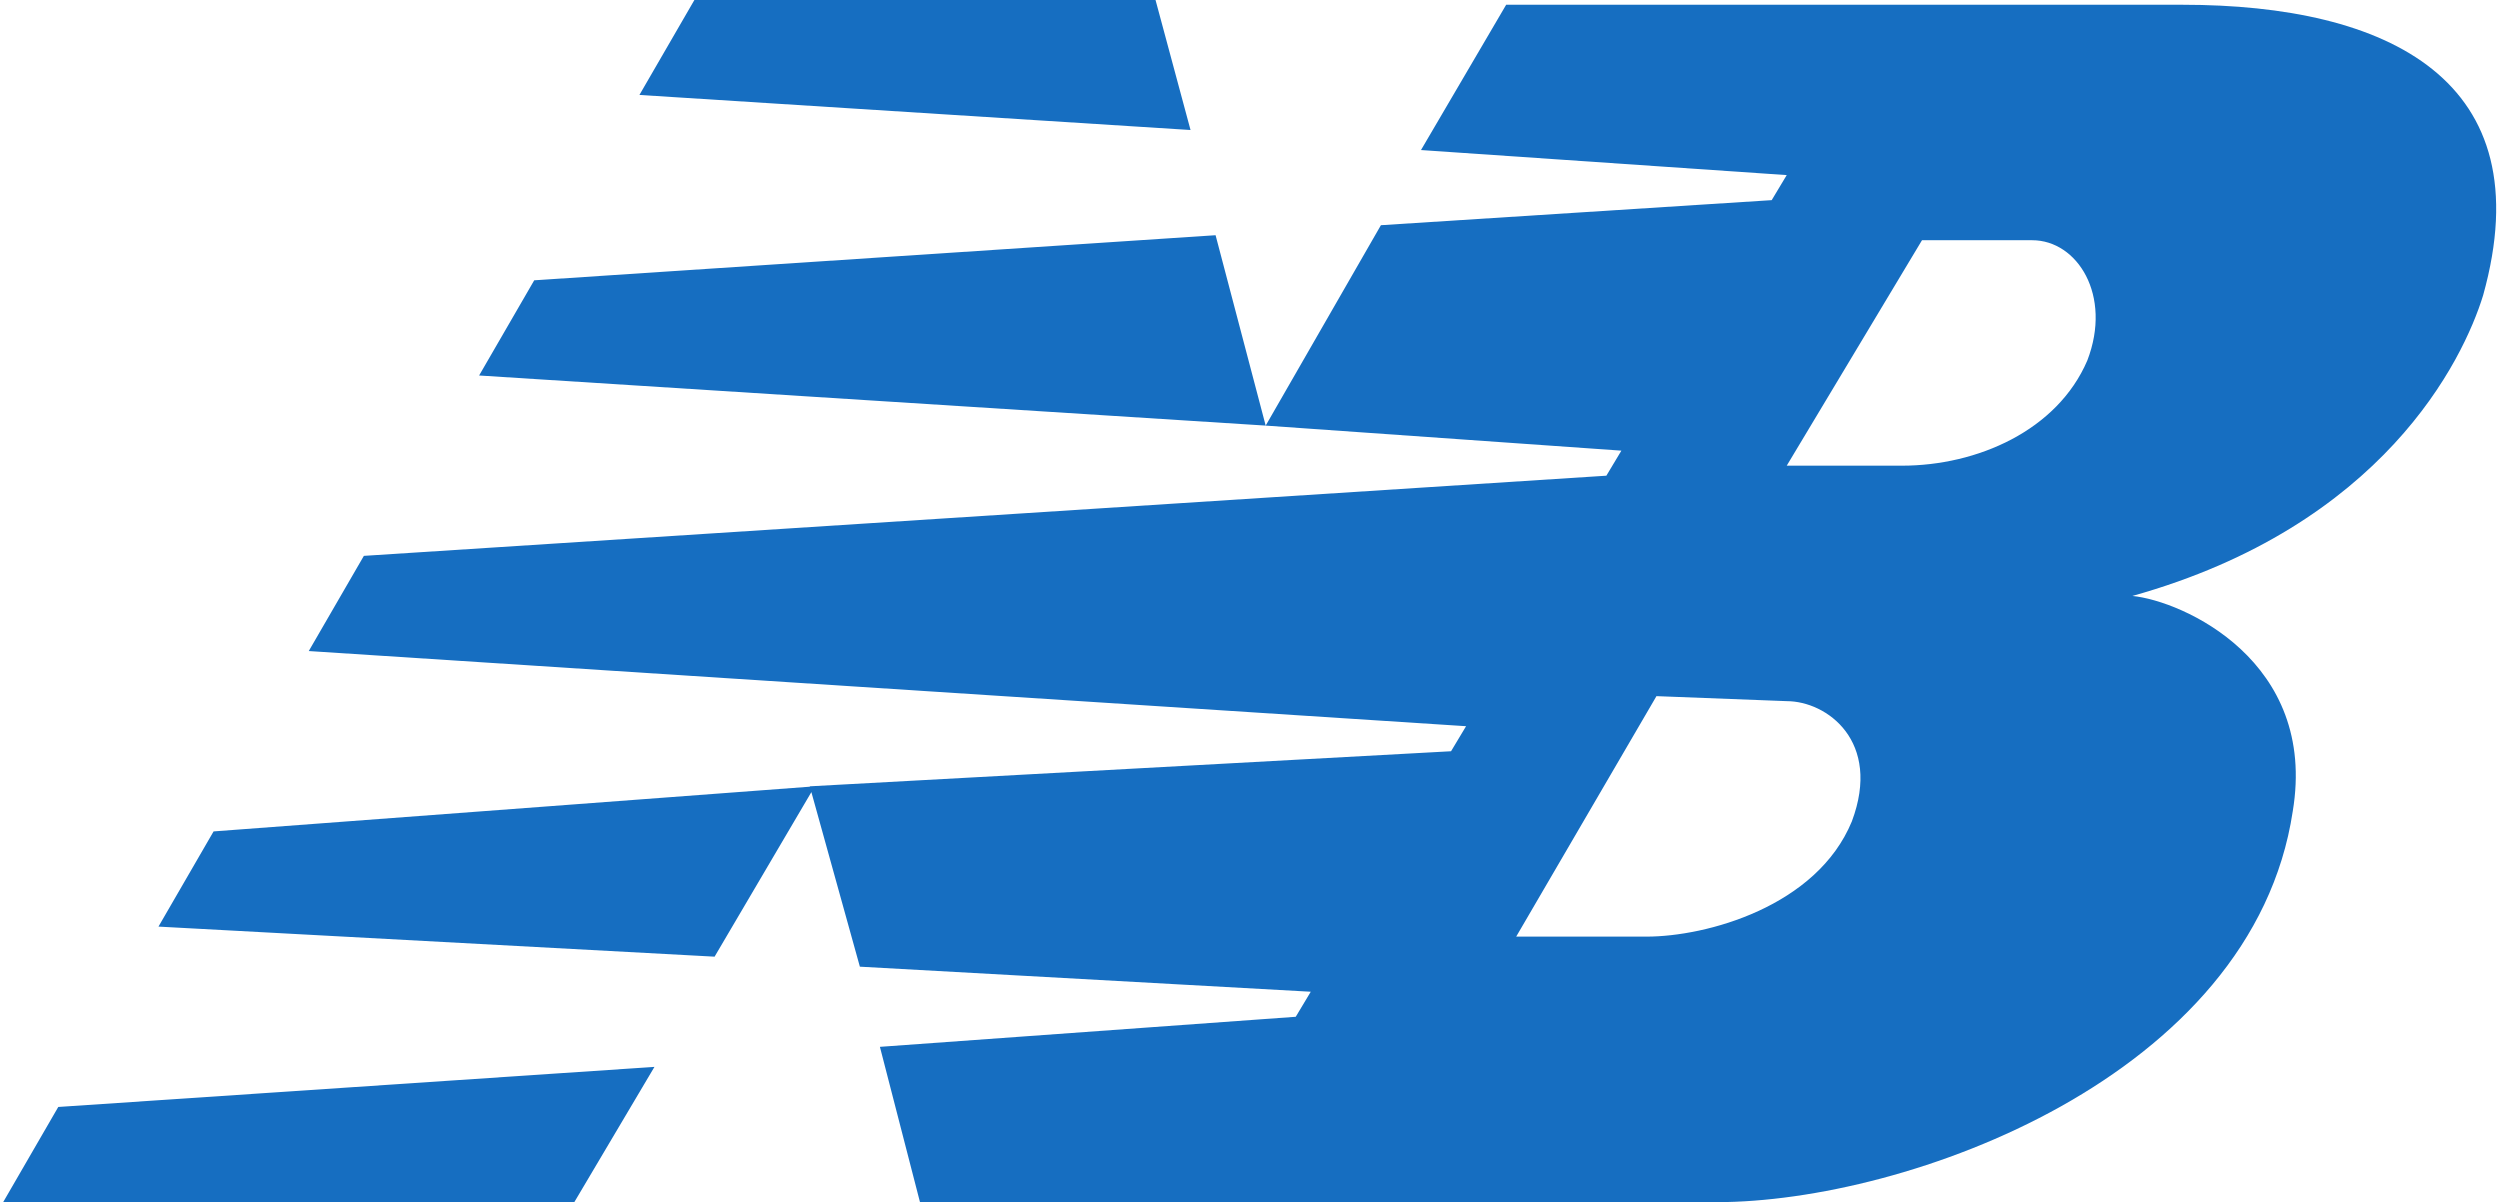 <?xml version="1.0" encoding="utf-8"?>
<!-- Generator: Adobe Illustrator 20.1.0, SVG Export Plug-In . SVG Version: 6.00 Build 0)  -->
<svg version="1.1" id="svg12494" xmlns="http://www.w3.org/2000/svg" xmlns:xlink="http://www.w3.org/1999/xlink" x="0px" y="0px"
	 viewBox="0 0 49.9 24" style="enable-background:new 0 0 49.9 24;" xml:space="preserve">
<style type="text/css">
	.st0{fill:#166EC1;}
</style>
<g id="g12213" transform="translate(92.863,733.095)">
	<path id="path12215" class="st0" d="M-76.6-717.4l-2,3.4l-11.1-0.6l1.1-1.9L-76.6-717.4z M-68.6-728.4l1,3.8l-15.7-1l1.1-1.9
		L-68.6-728.4z M-79-733.1l9.2,0l0.7,2.6l-11-0.7L-79-733.1z M-79.8-711.8l-1.6,2.7l-11.4,0l1.1-1.9L-79.8-711.8z M-59.8-719.2
		l-2.8,4.8h2.6c1.2,0,3.4-0.6,4.1-2.3c0.6-1.6-0.5-2.4-1.3-2.4L-59.8-719.2z M-57.2-723.8l2.3,0c1.5,0,3.1-0.7,3.7-2.1
		c0.5-1.3-0.2-2.4-1.1-2.4l-2.2,0L-57.2-723.8z M-67.6-724.6l2.3-4l7.8-0.5l0.3-0.5l-7.3-0.5l1.7-2.9l13.5,0c4.1,0,7.2,1.5,6,5.8
		c-0.4,1.3-2,4.6-7,6c1,0.1,3.7,1.3,3.2,4.3c-0.8,5.3-7.7,7.8-11.5,7.8l-15.9,0l-0.8-3.1l8.3-0.6l0.3-0.5l-9-0.5l-1-3.6l12.8-0.7
		l0.3-0.5l-23.1-1.5l1.1-1.9l24.8-1.6l0.3-0.5L-67.6-724.6"/>
</g>
</svg>
